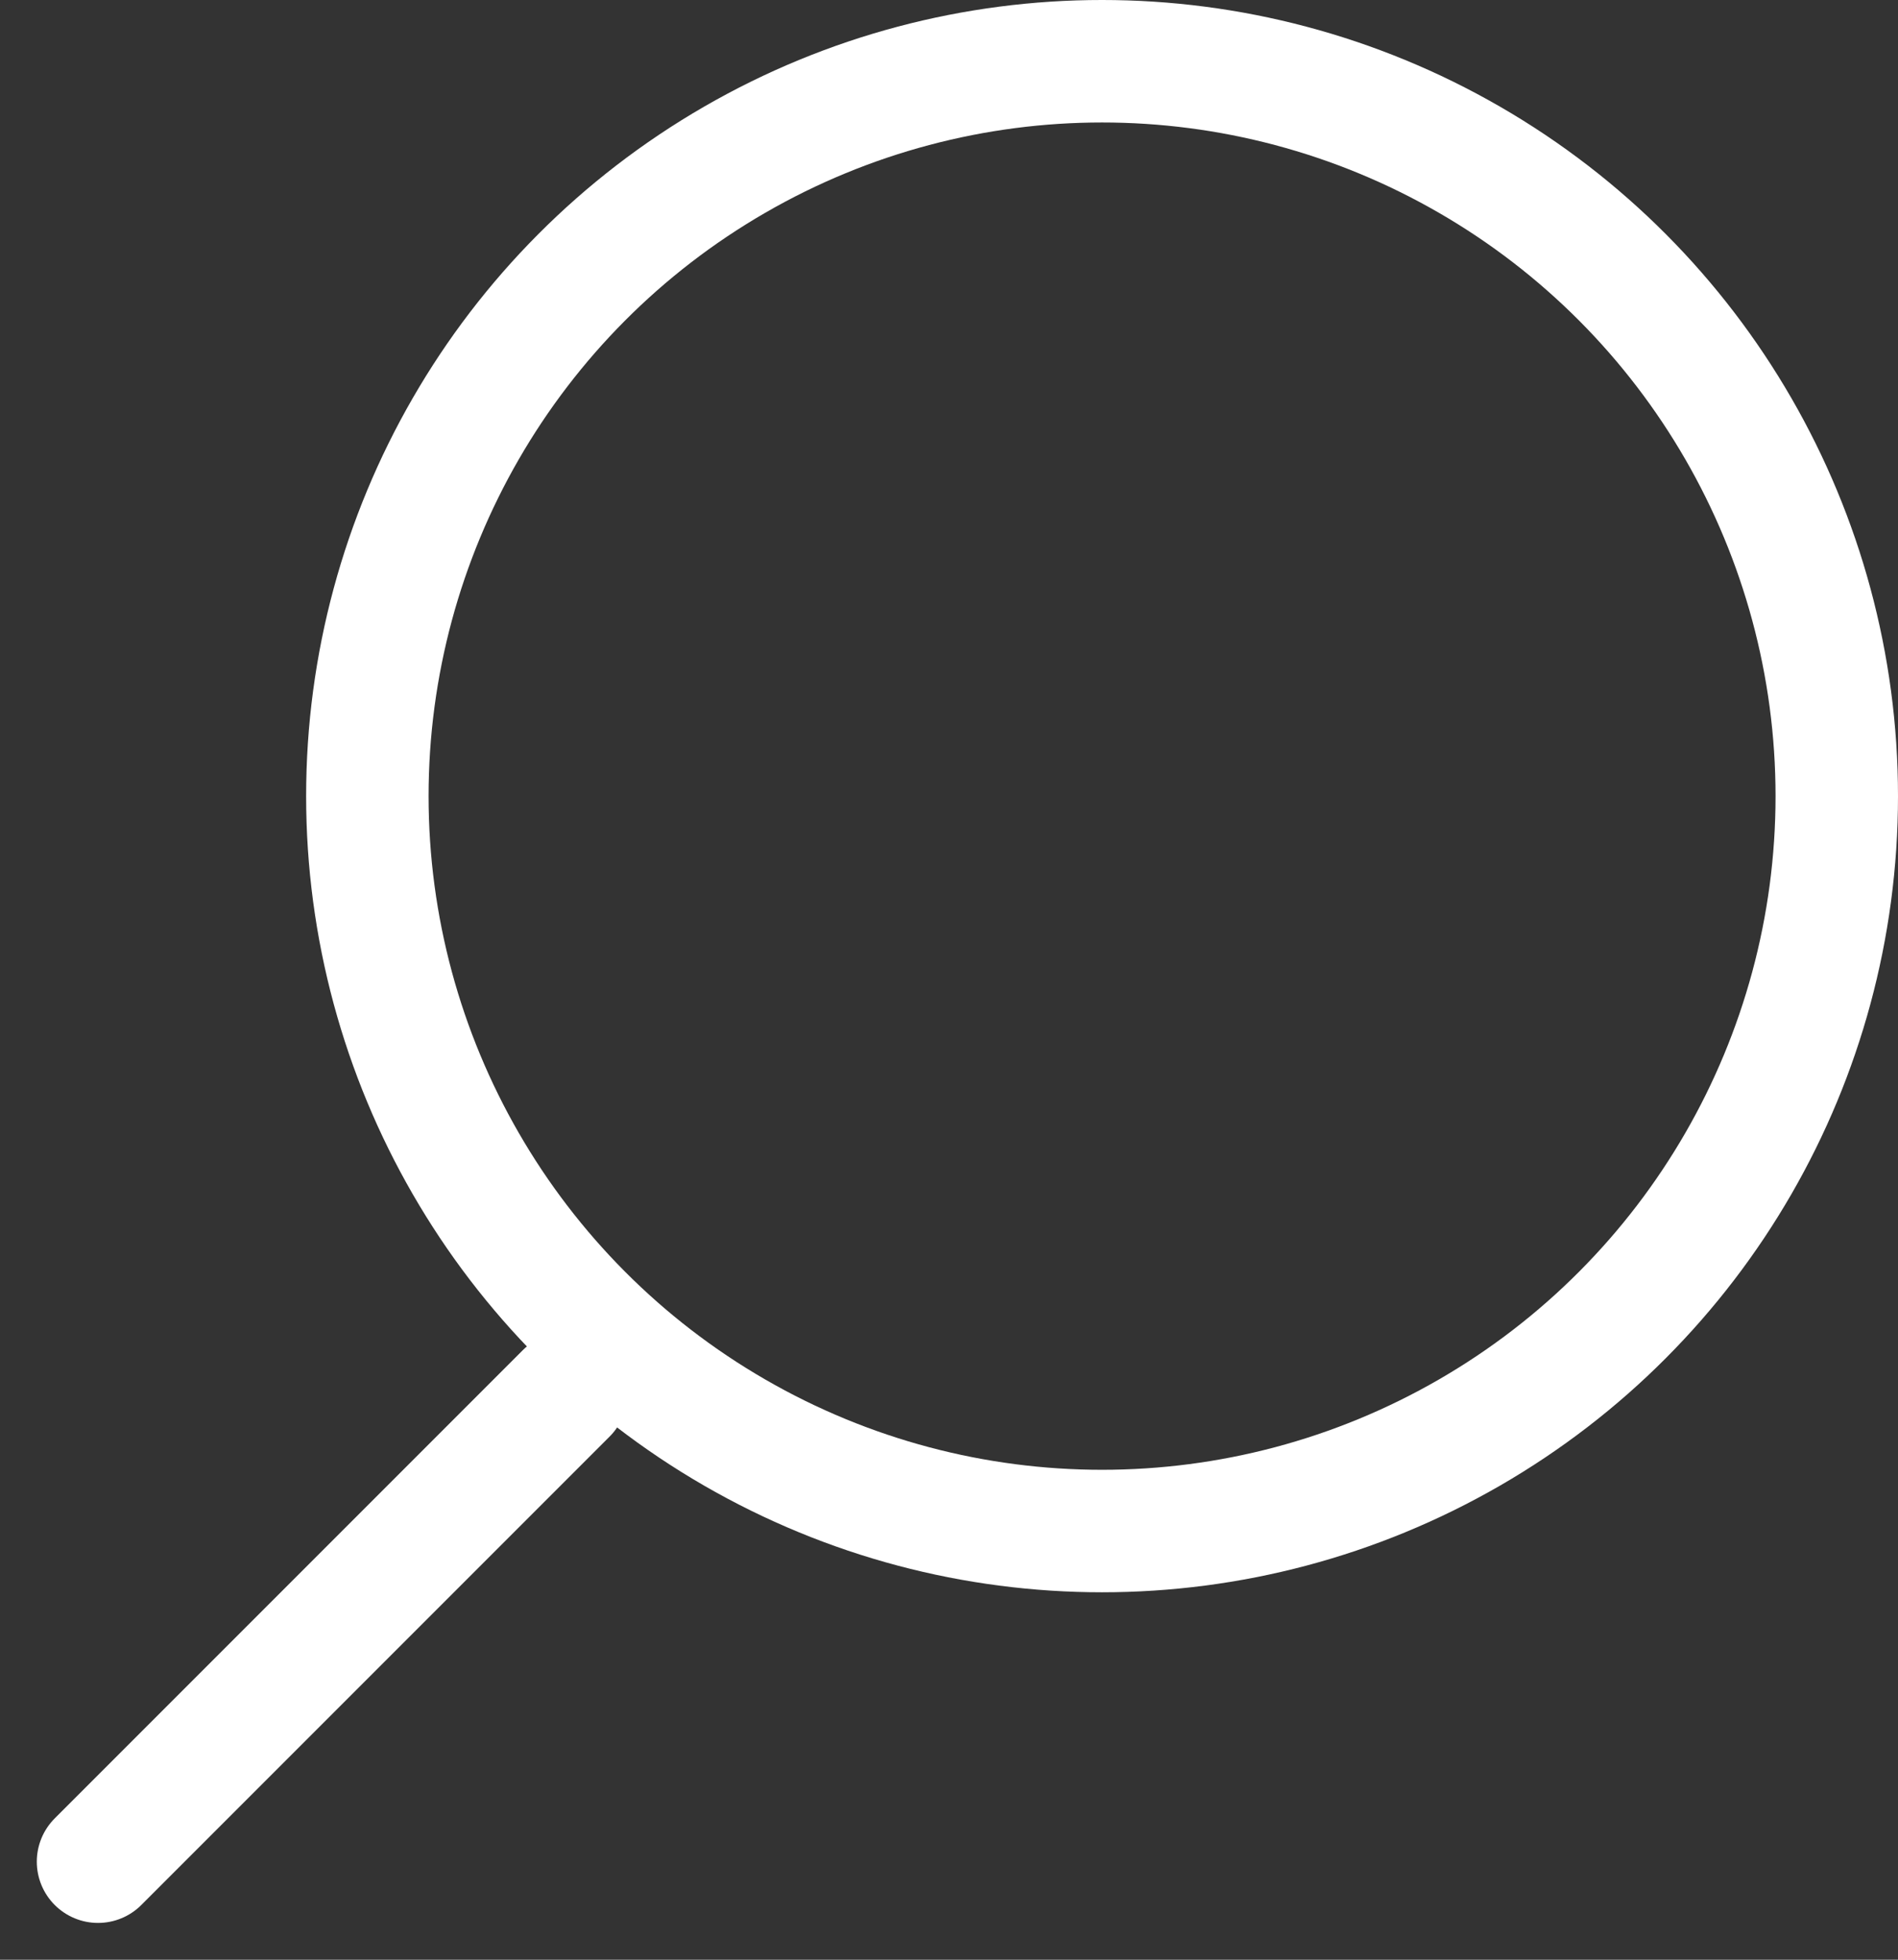 <?xml version="1.0" encoding="UTF-8"?>
<svg width="31px" height="32px" viewBox="0 0 31 32" version="1.1" xmlns="http://www.w3.org/2000/svg" xmlns:xlink="http://www.w3.org/1999/xlink">
    <rect x="0" y="0" width="31" height="32" fill="#333333" stroke="none"/>
    <!-- Generator: Sketch 52.3 (67297) - http://www.bohemiancoding.com/sketch -->
    <title>Maginfigying Glass</title>
    <desc>Created with Sketch.</desc>
    <g id="Symbols" stroke="none" stroke-width="1" fill="none" fill-rule="evenodd" stroke-linecap="round">
        <g id="Desktop---Full-Nav-Bar" transform="translate(-1272, -24)" stroke="#FFFFFF" stroke-width="2">
            <g id="Top-Nav-Bar-Copy-6">
                <g id="Maginfigying-Glass" transform="translate(1225, 11)">
                    <circle id="Oval-2" cx="65" cy="26" r="12"></circle>
                    <path d="M56.25,35.75 L48.601,43.399" id="Line-2" fill="#D8D8D8"></path>
                </g>
            </g>
        </g>
    </g>
</svg>